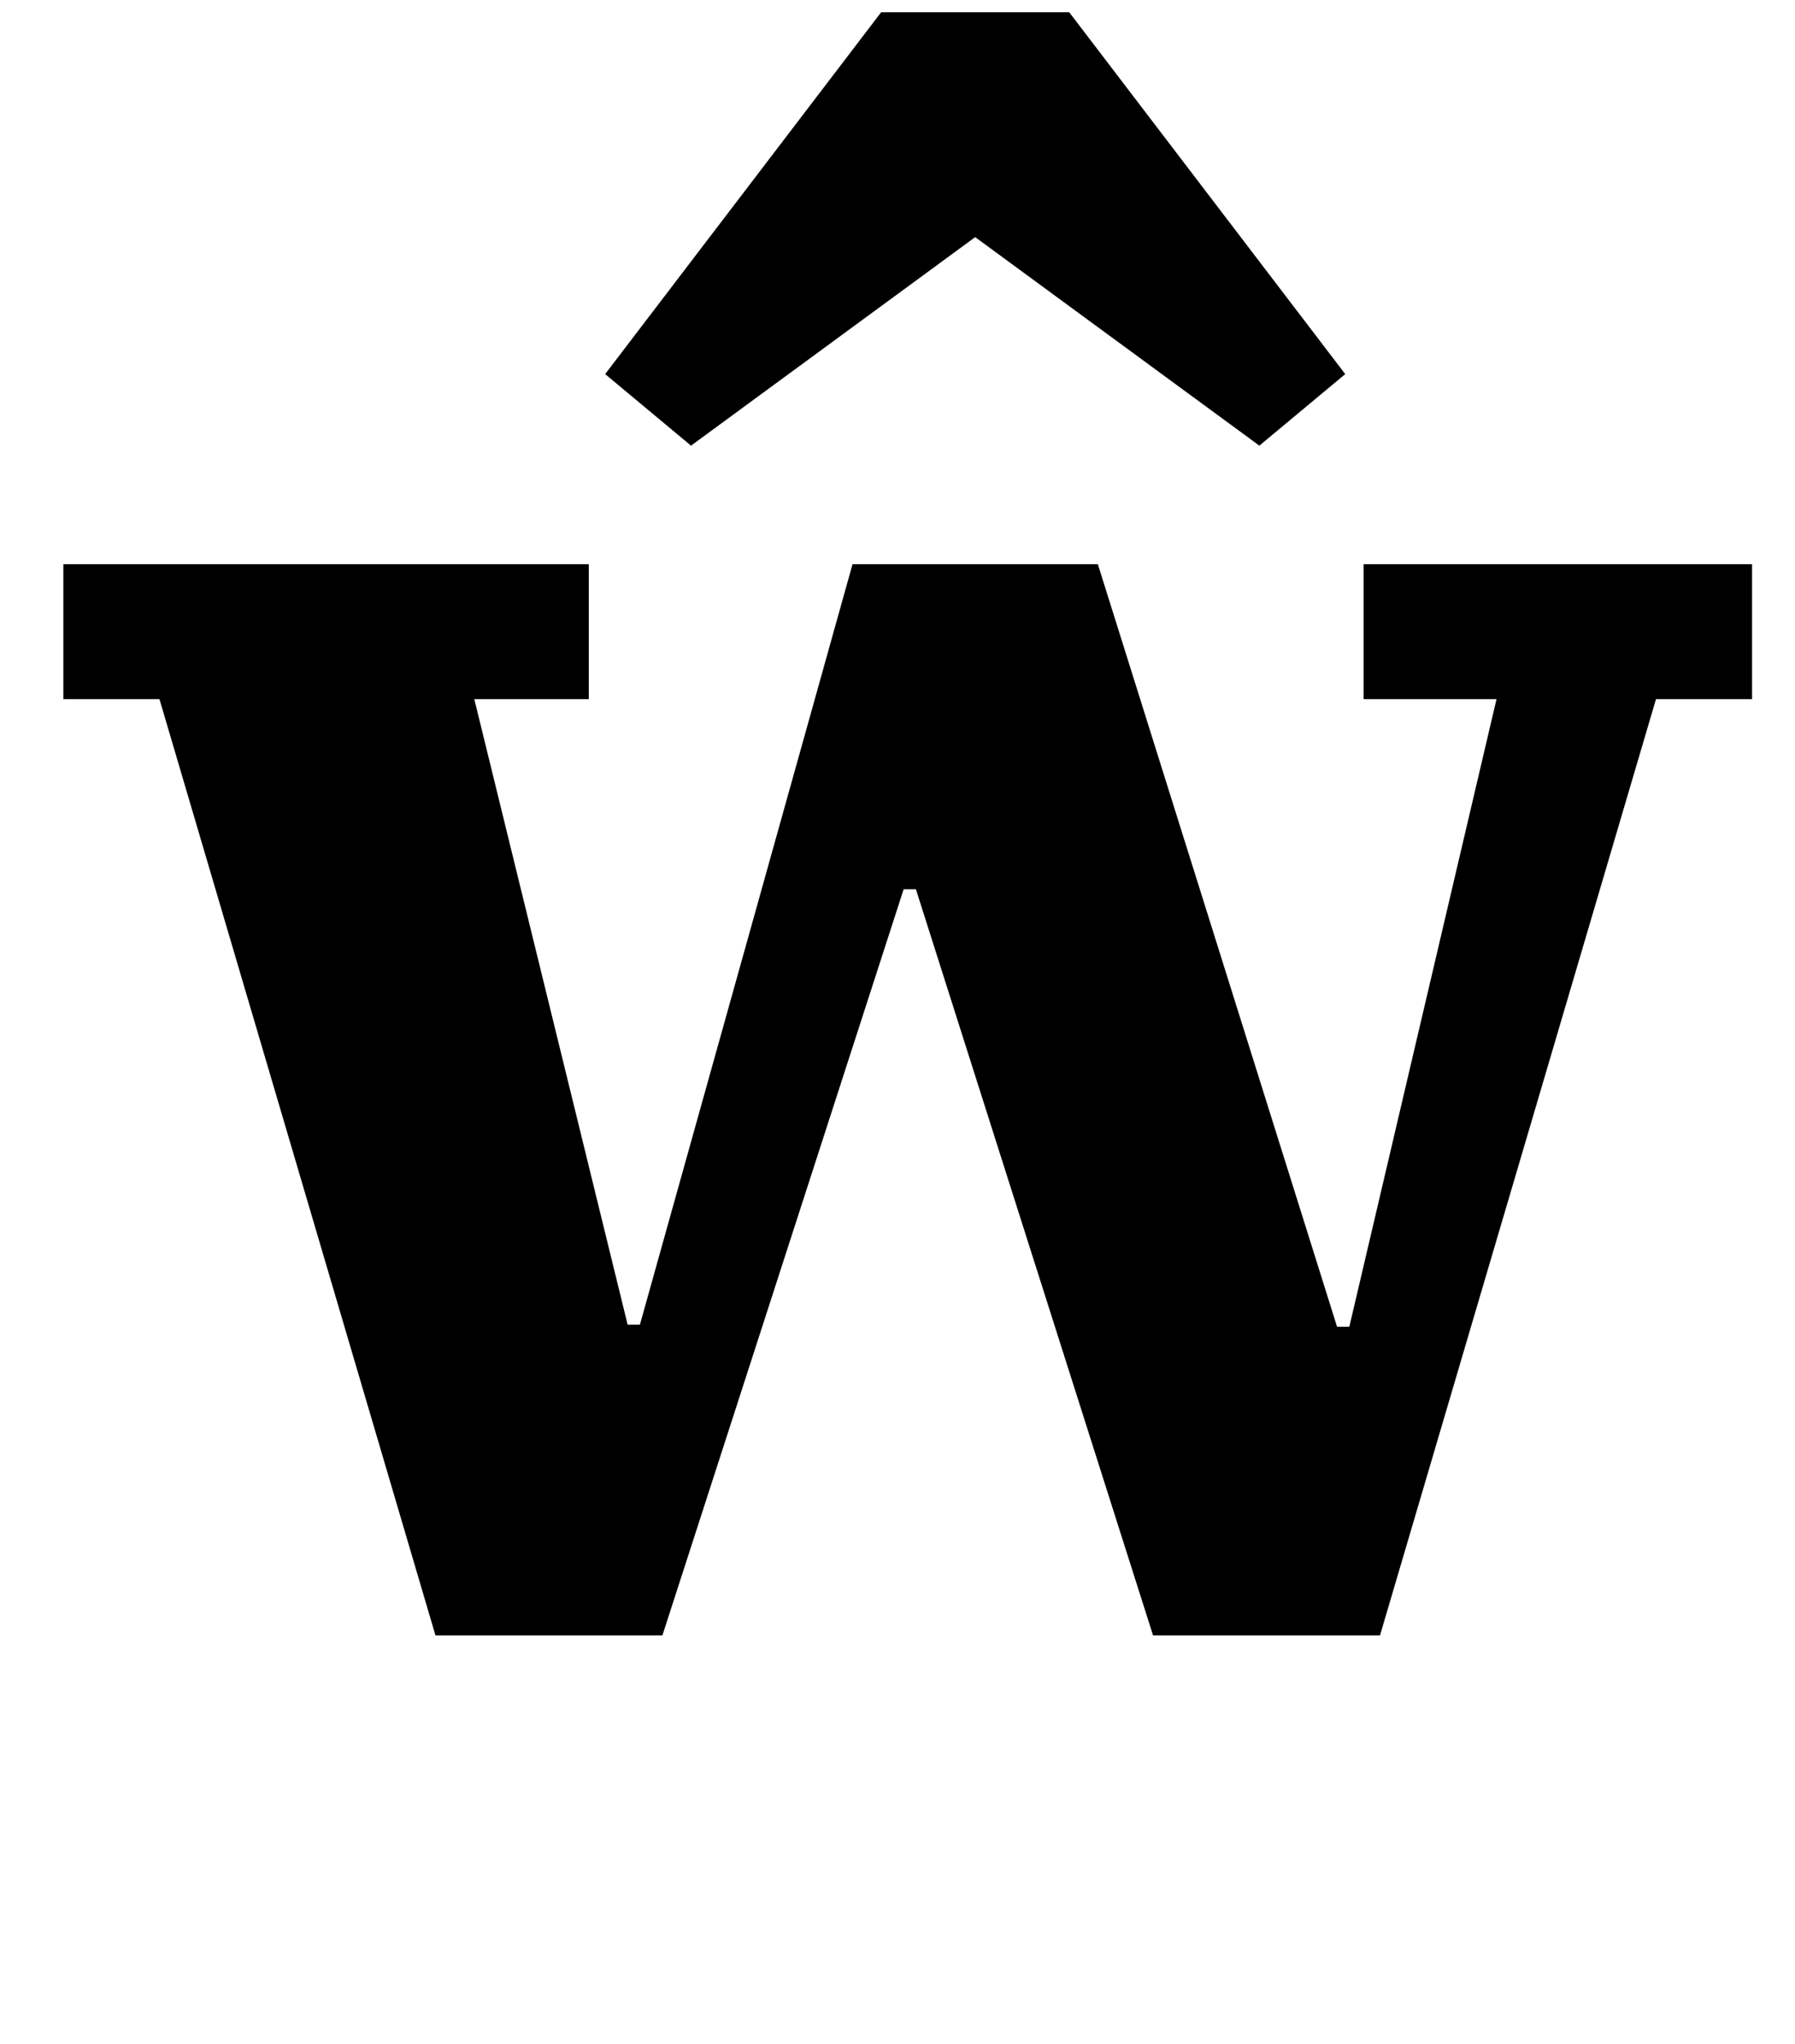 <?xml version="1.0" standalone="no"?>
<!DOCTYPE svg PUBLIC "-//W3C//DTD SVG 1.1//EN" "http://www.w3.org/Graphics/SVG/1.1/DTD/svg11.dtd" >
<svg xmlns="http://www.w3.org/2000/svg" xmlns:xlink="http://www.w3.org/1999/xlink" version="1.1" viewBox="-10 0 878 1000">
  <g transform="matrix(1 0 0 -1 0 800)">
   <path fill="currentColor"
d="M68 458h-47v66h257v-66h-56l75 -306h6l104 372h120l117 -373h6l72 307h-65v66h190v-66h-47l-135 -458h-111l-116 365h-6l-118 -365h-111zM286 617l135 177h92l135 -177l-42 -35l-139 102l-139 -102z" />
  </g>

</svg>
